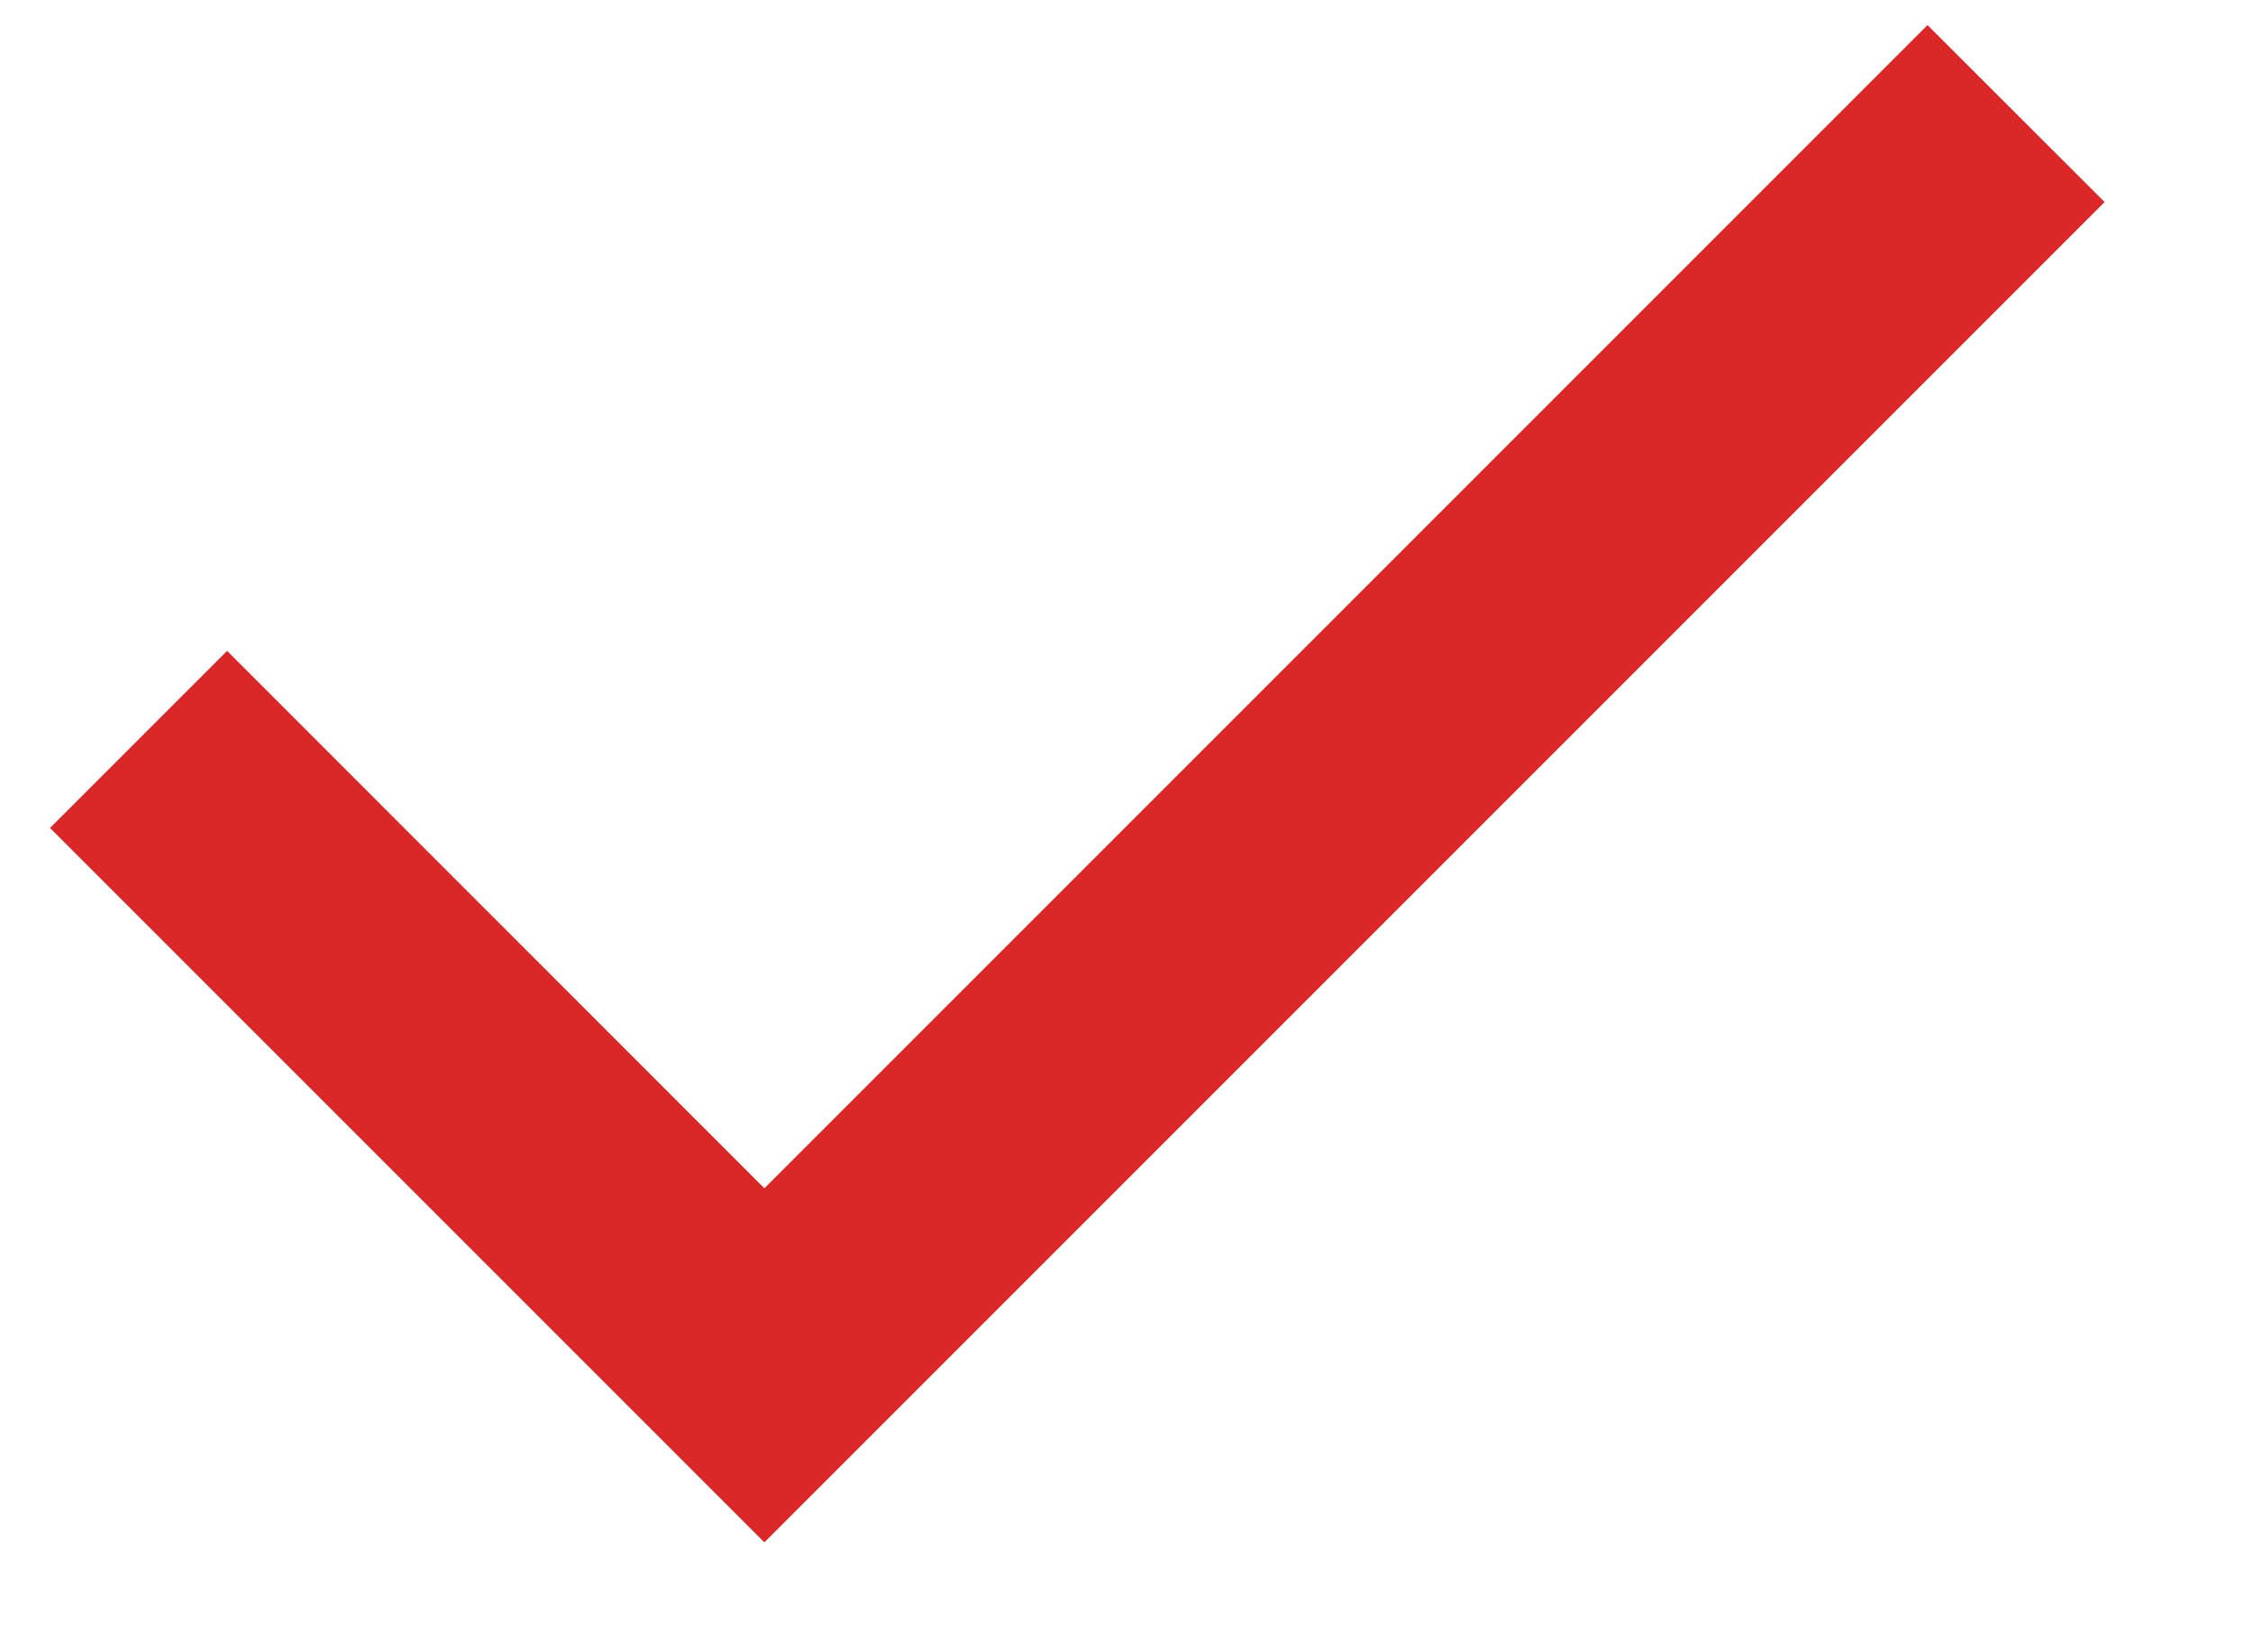 <svg width="15" height="11" viewBox="0 0 15 11" fill="none" xmlns="http://www.w3.org/2000/svg">
<path fill-rule="evenodd" clip-rule="evenodd" d="M5.089 7.911L12.833 0.167L14.012 1.345L5.089 10.268L0.333 5.512L1.512 4.333L5.089 7.911Z" fill="#DA2828"/>
</svg>
